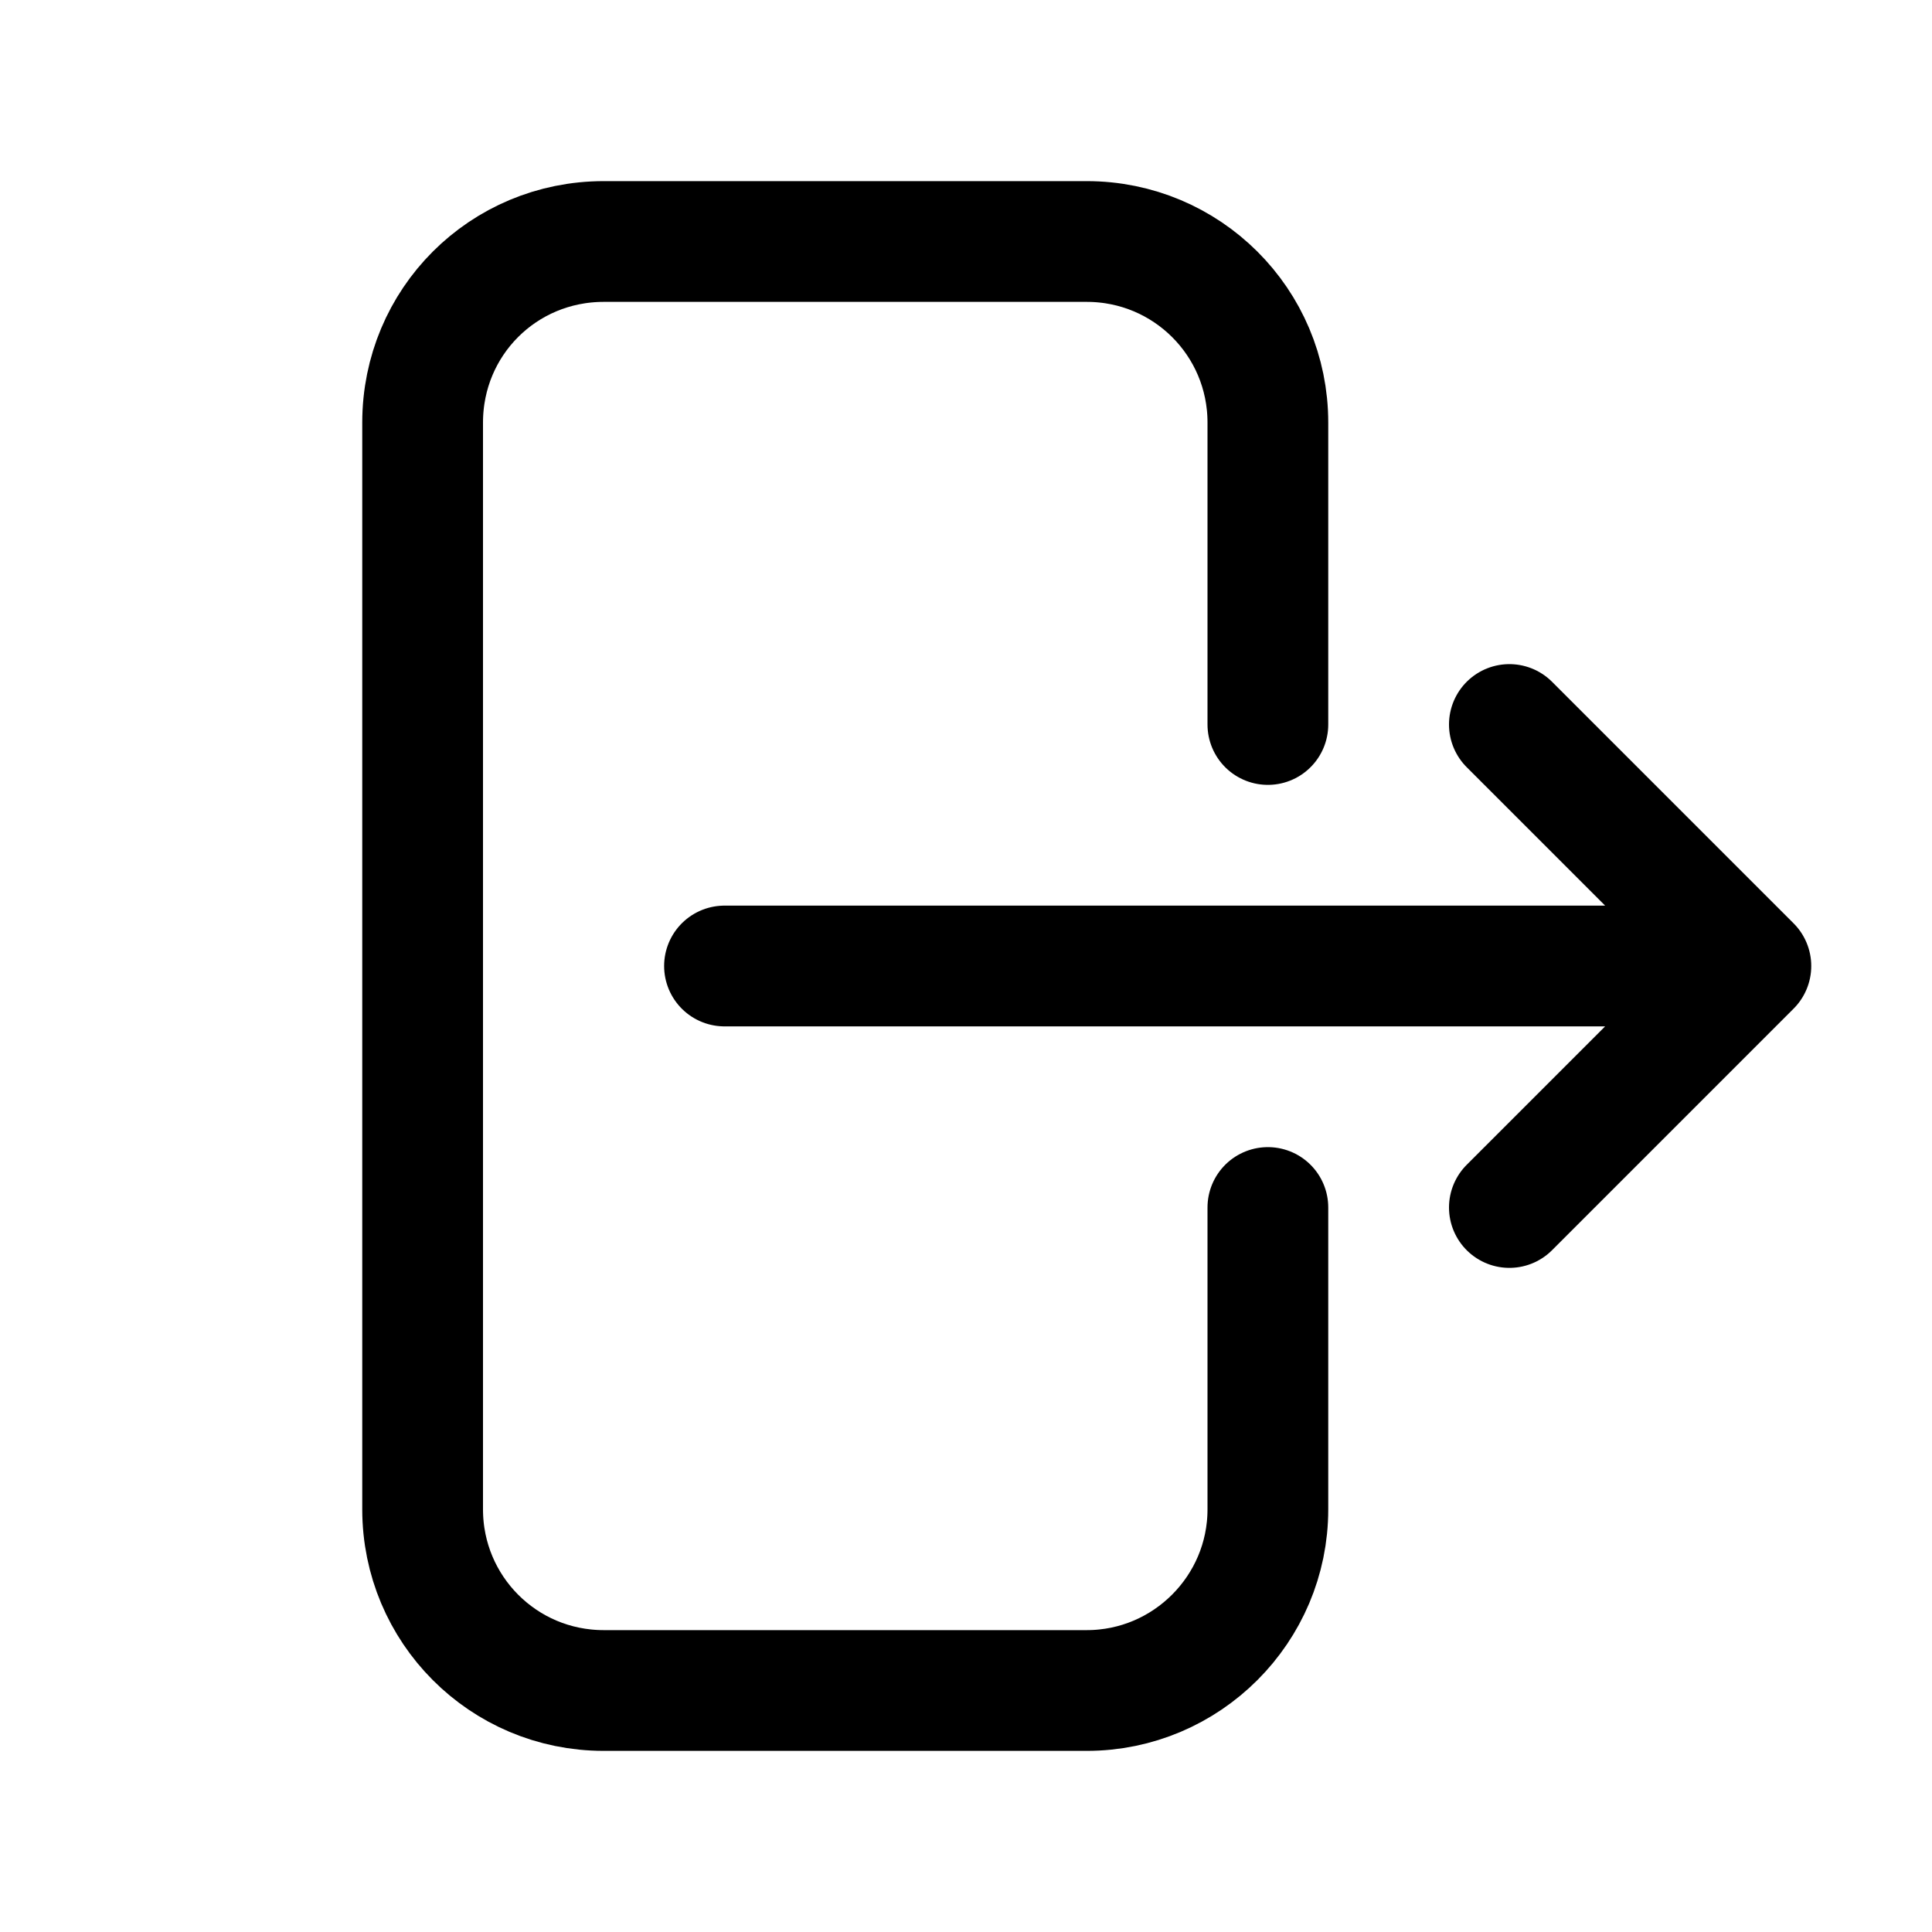 <svg viewBox="0 0 24 24" xmlns="http://www.w3.org/2000/svg"><path fill="none" stroke="#000" stroke-linecap="round" stroke-linejoin="round" stroke-width="1.5" d="M15.75 9V5.25v0C15.75 4 14.74 3 13.5 3h-6v0C6.25 3 5.25 4 5.25 5.25v13.5 0c0 1.24 1 2.25 2.25 2.25h6v0c1.24 0 2.25-1.01 2.25-2.25V15m3 0l3-3m0 0l-3-3m3 3H9"/></svg>